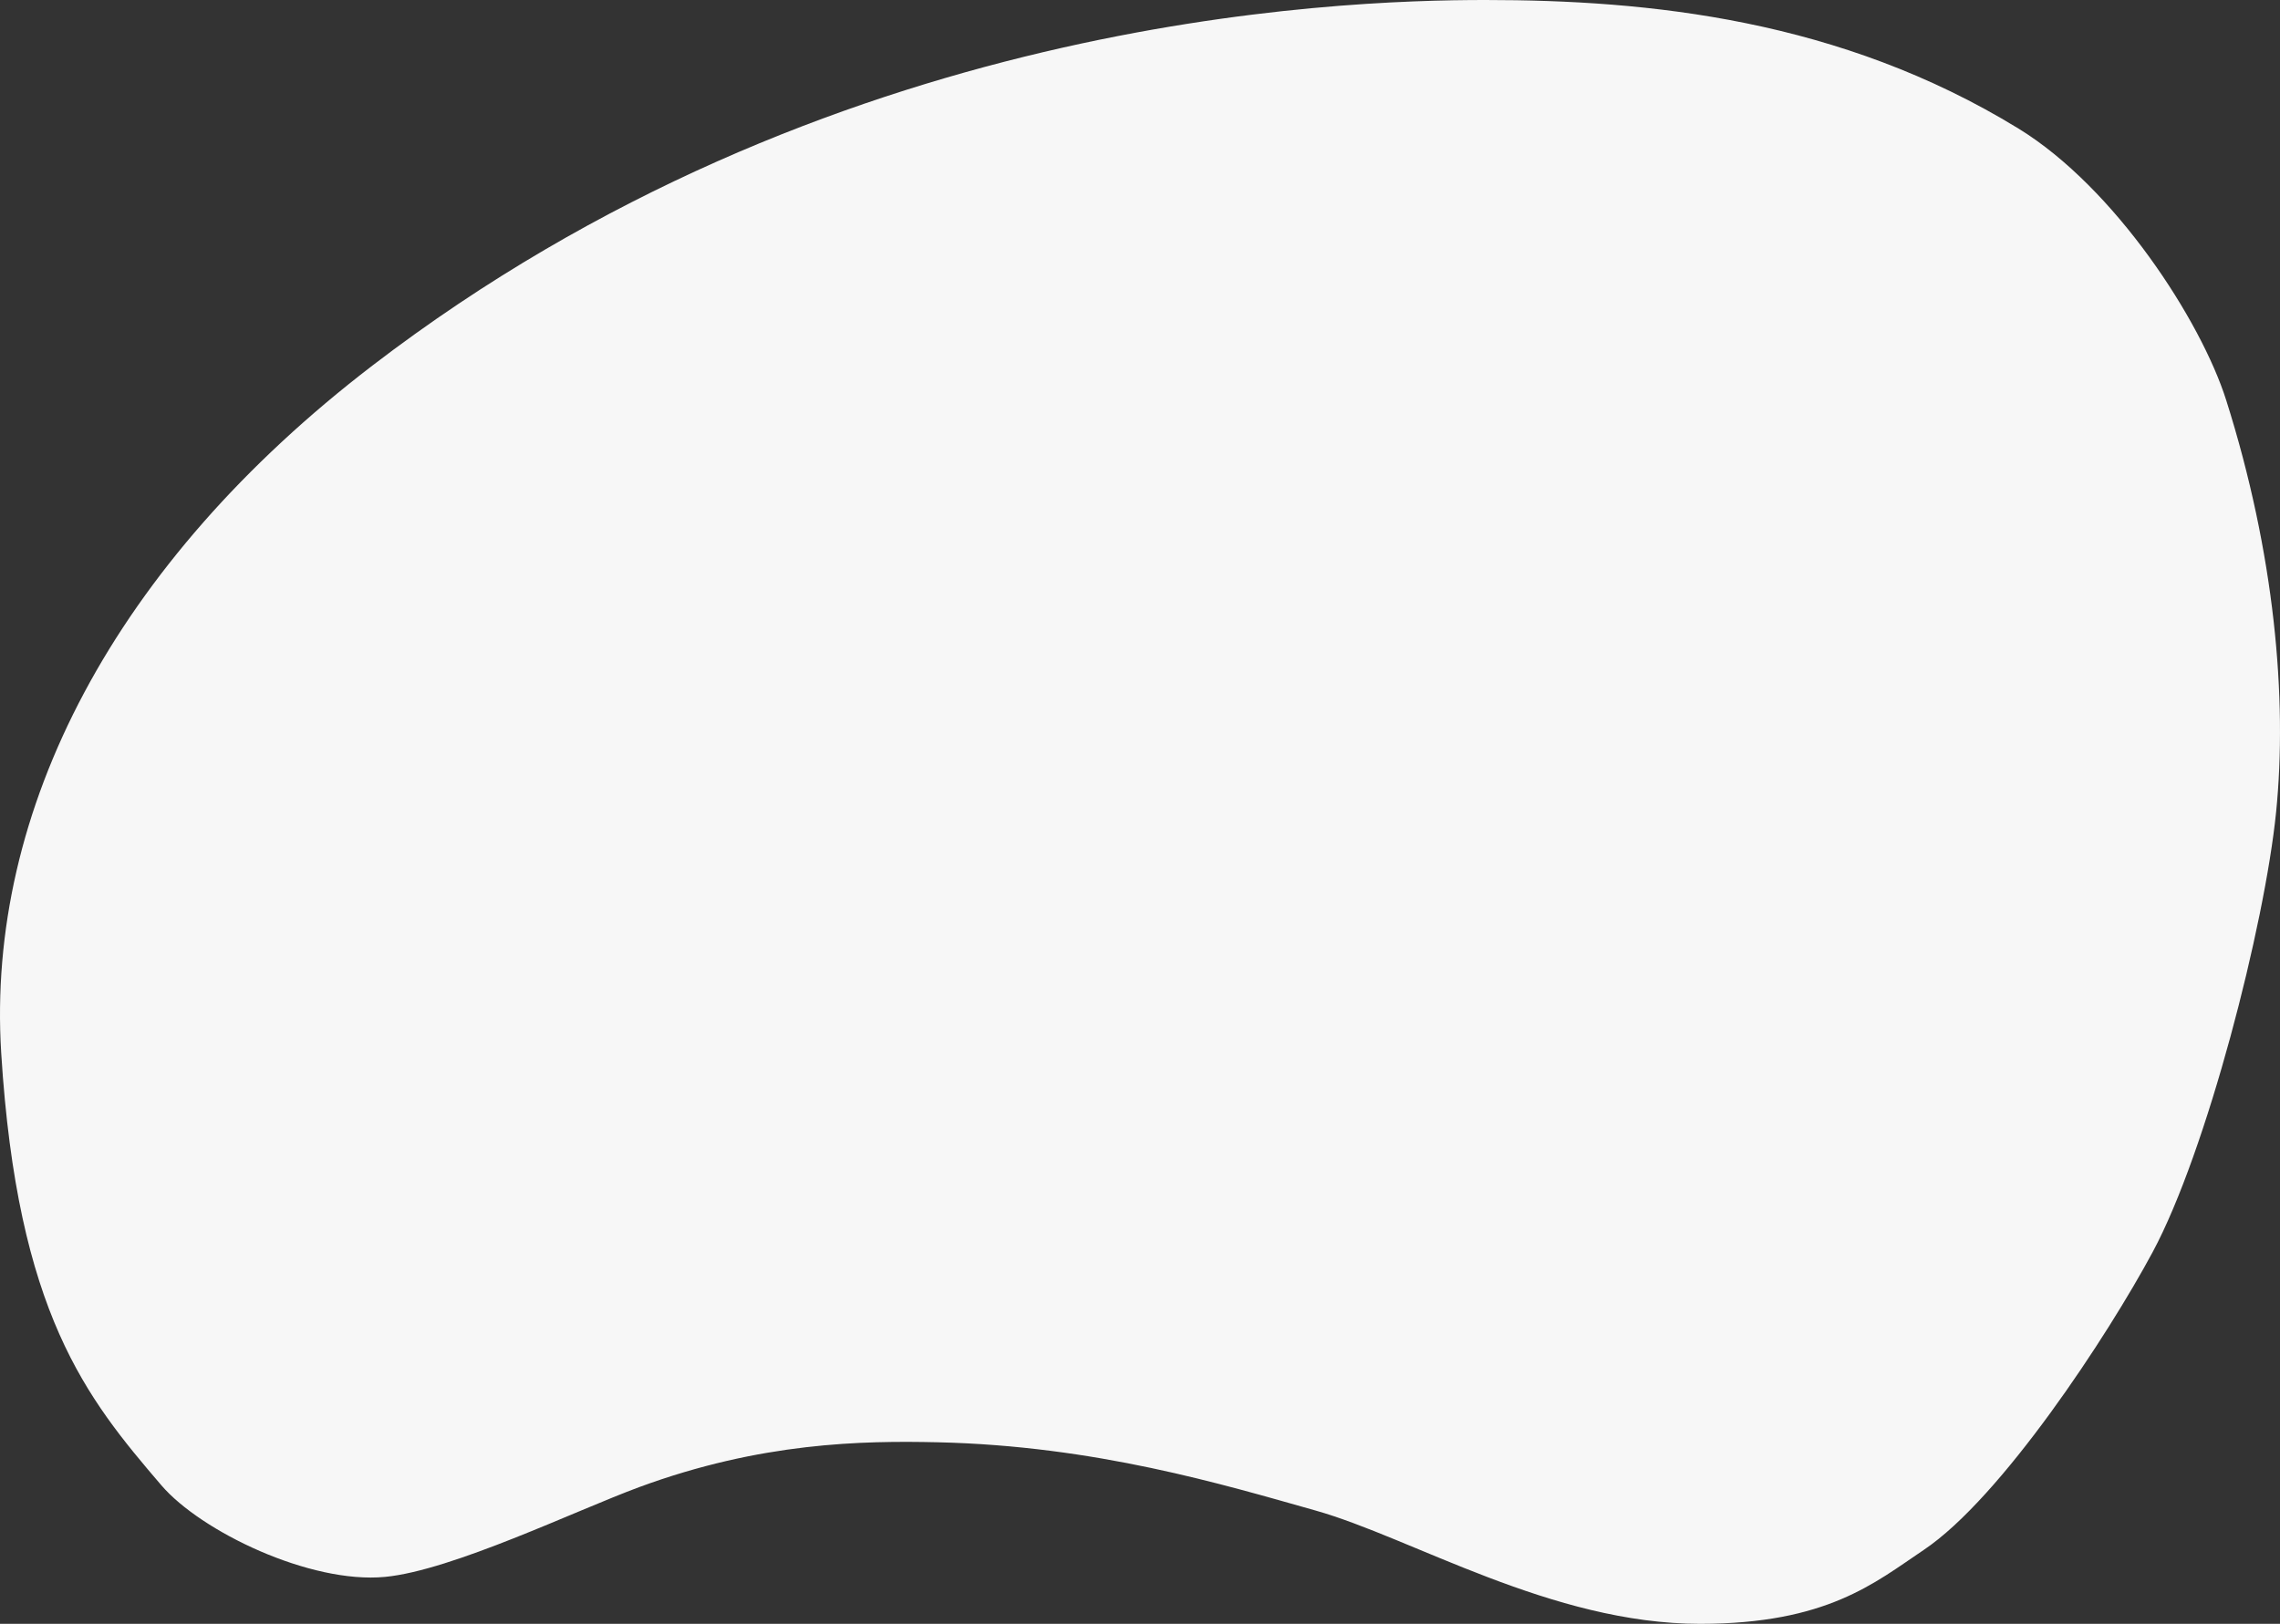 <?xml version="1.0" encoding="utf-8"?>
<!-- Generator: Adobe Illustrator 23.0.1, SVG Export Plug-In . SVG Version: 6.00 Build 0)  -->
<svg version="1.1" id="Слой_1" xmlns="http://www.w3.org/2000/svg" xmlns:xlink="http://www.w3.org/1999/xlink" x="0px" y="0px"
	 width="730px" height="520px" viewBox="0 0 730 520" style="enable-background:new 0 0 730 520;" xml:space="preserve">
<rect x="0" y="0" width="730" height="520" fill="#333333" stroke="none"/>
<style type="text/css">
	.st0{fill:#F7F7F7;}
</style>
<path class="st0" d="M475.573,0c52.127,0,113.48,6.089,170.701,41.172
	c30.932,18.966,58.428,61.494,66.501,86.982C728.31,177.2,732.399,223.765,728.759,260
	c-3.658,36.419-22.219,108.719-39.525,140.943c-14.239,26.514-48.364,78.667-73.321,95.402
	C600.245,506.852,584.981,520,544.311,520c-47.544,0-92.263-27.59-123.156-36.299
	c-29.558-8.332-70.457-20.69-120.865-21.839c-24.176-0.551-56.709,0-95.661,14.368
	c-20.235,7.464-59.879,26.685-81.341,28.736c-24.058,2.299-58.997-14.604-71.603-29.31
	C27.678,447.648,5.578,420.541,0.383,337.149C-4.451,259.542,36.519,180.453,119.278,117.034
	C264.774,5.54,427.541,0,475.573,0z"/>
</svg>
